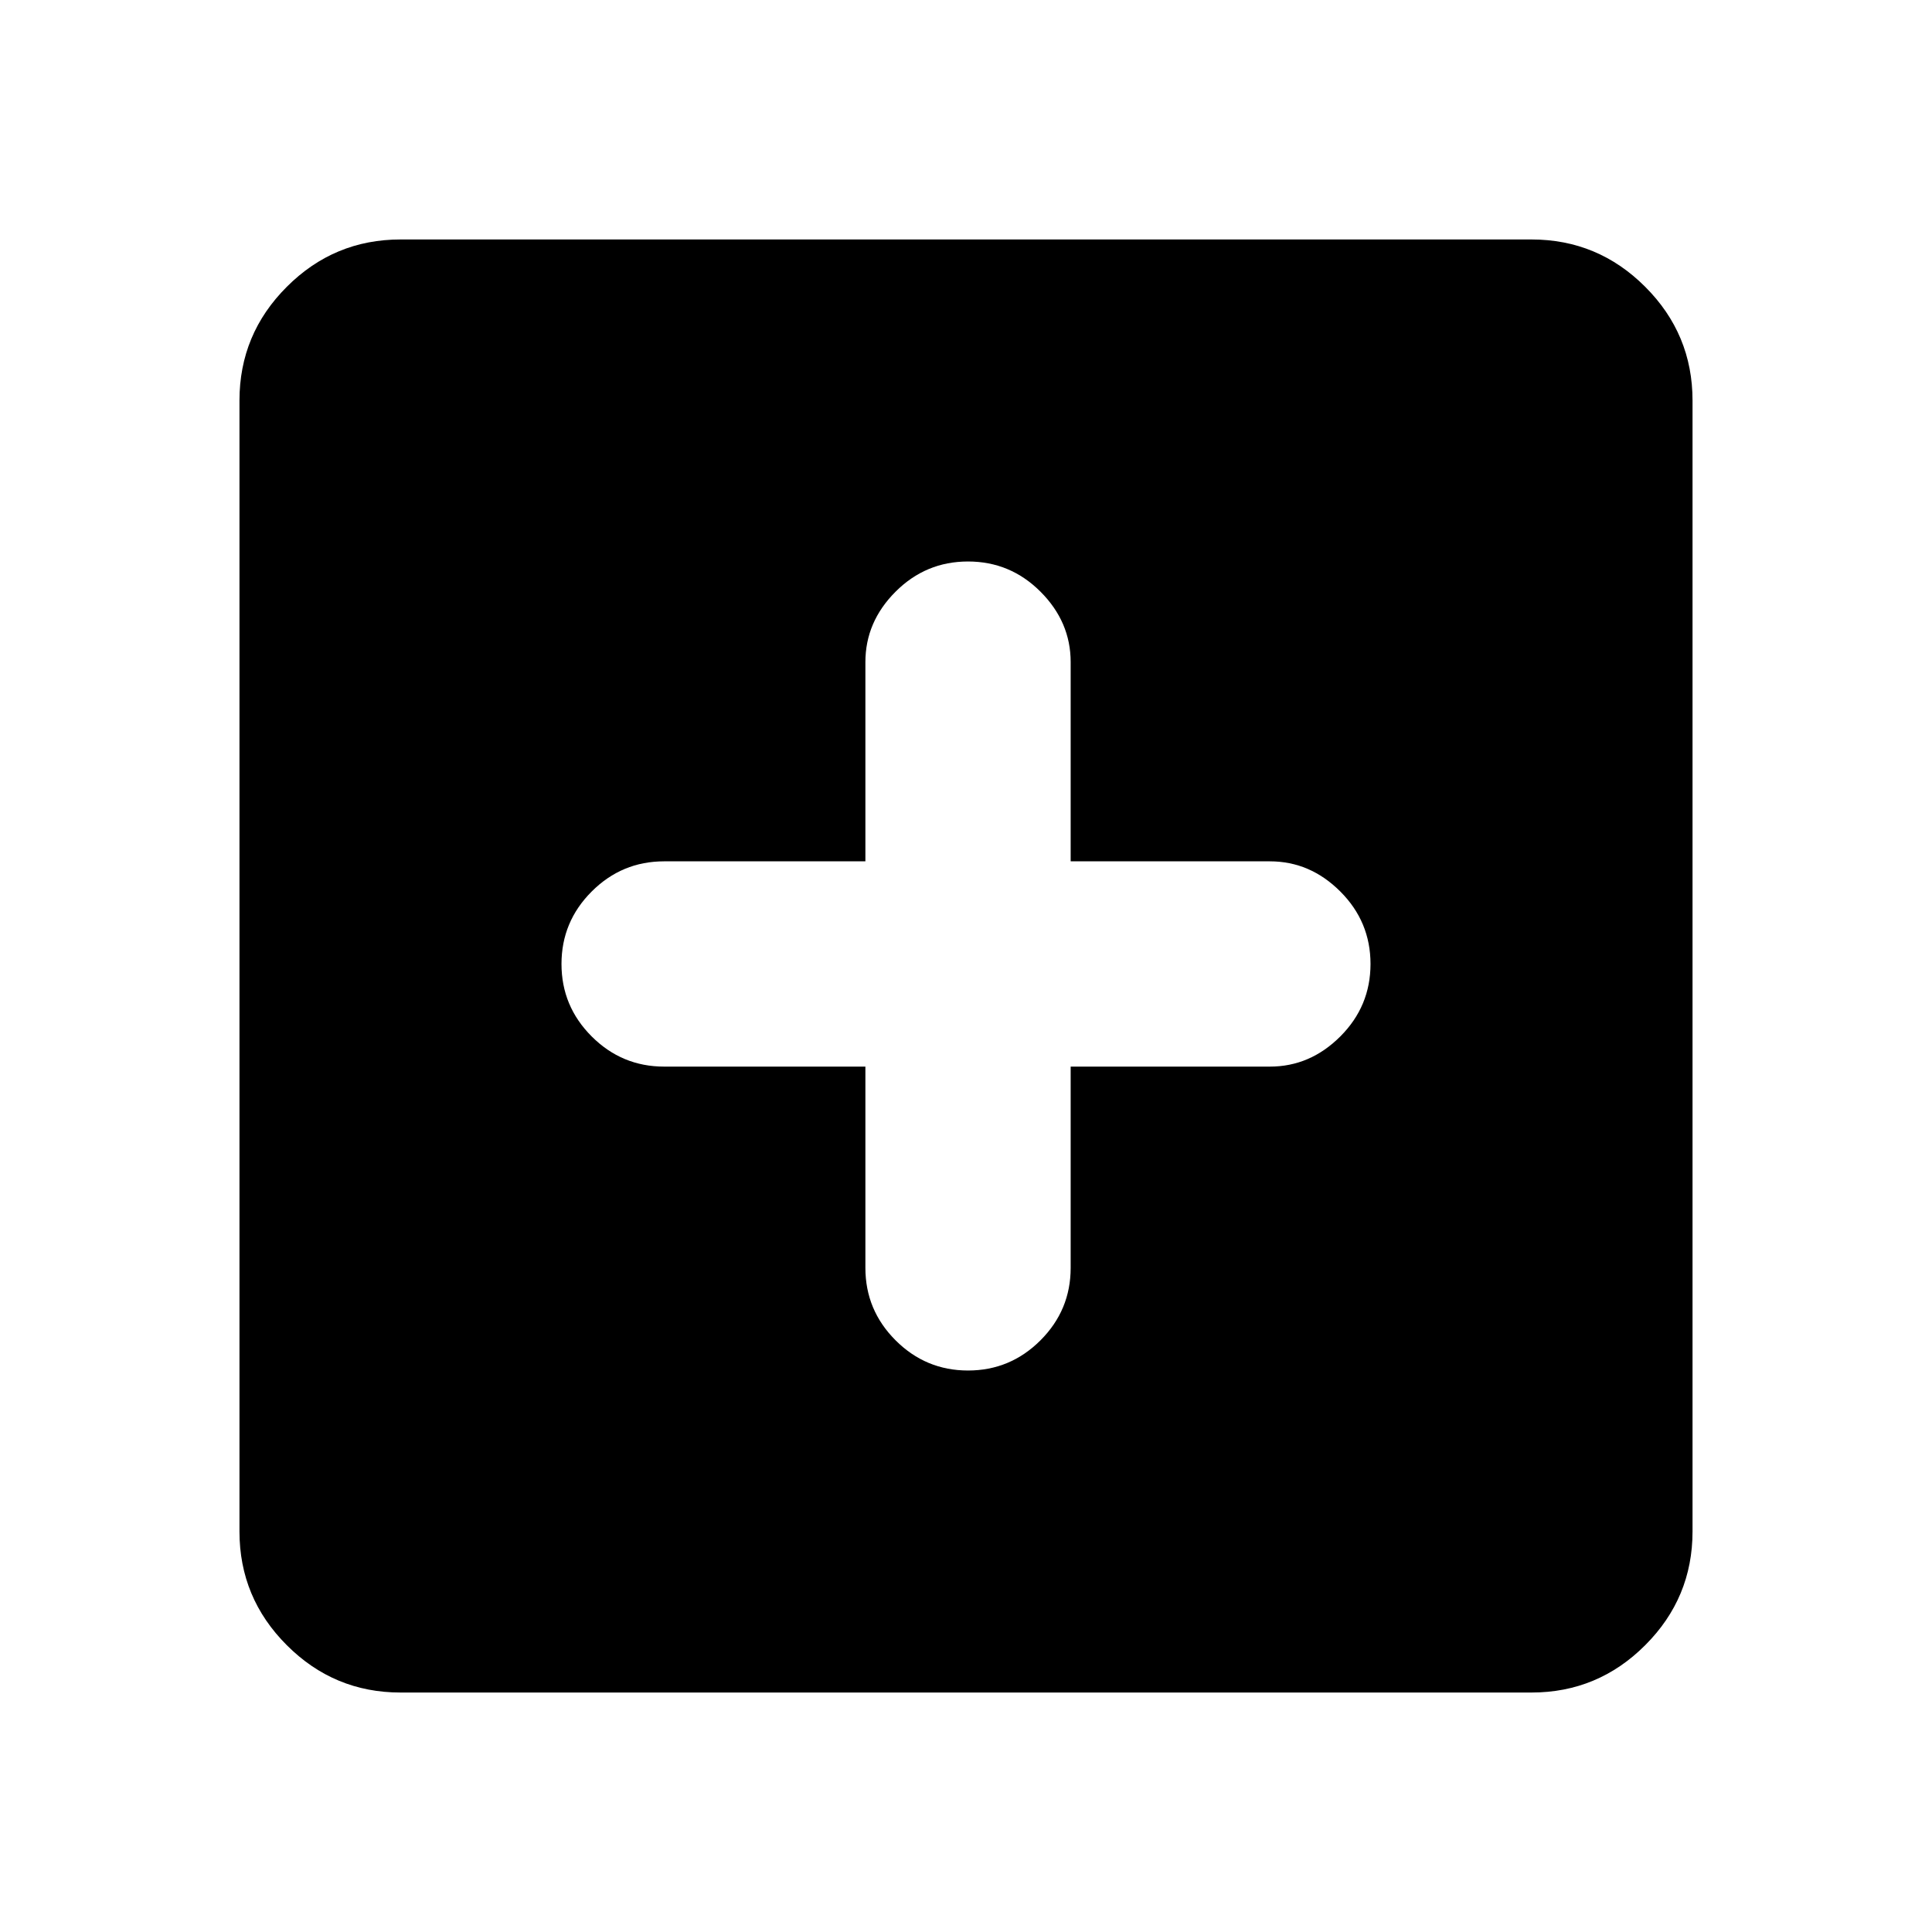 <svg xmlns="http://www.w3.org/2000/svg" height="40" width="40"><path d="M20.042 28.375Q20.917 28.375 21.542 27.75Q22.167 27.125 22.167 26.25V22.083H26.292Q27.125 22.083 27.75 21.458Q28.375 20.833 28.375 19.958Q28.375 19.083 27.75 18.458Q27.125 17.833 26.292 17.833H22.167V13.708Q22.167 12.875 21.542 12.25Q20.917 11.625 20.042 11.625Q19.167 11.625 18.542 12.25Q17.917 12.875 17.917 13.708V17.833H13.75Q12.875 17.833 12.25 18.458Q11.625 19.083 11.625 19.958Q11.625 20.833 12.25 21.458Q12.875 22.083 13.75 22.083H17.917V26.25Q17.917 27.125 18.542 27.75Q19.167 28.375 20.042 28.375ZM8.292 35.042Q6.917 35.042 5.938 34.062Q4.958 33.083 4.958 31.708V8.292Q4.958 6.917 5.938 5.938Q6.917 4.958 8.292 4.958H31.708Q33.083 4.958 34.062 5.938Q35.042 6.917 35.042 8.292V31.708Q35.042 33.083 34.062 34.062Q33.083 35.042 31.708 35.042Z"/></svg>